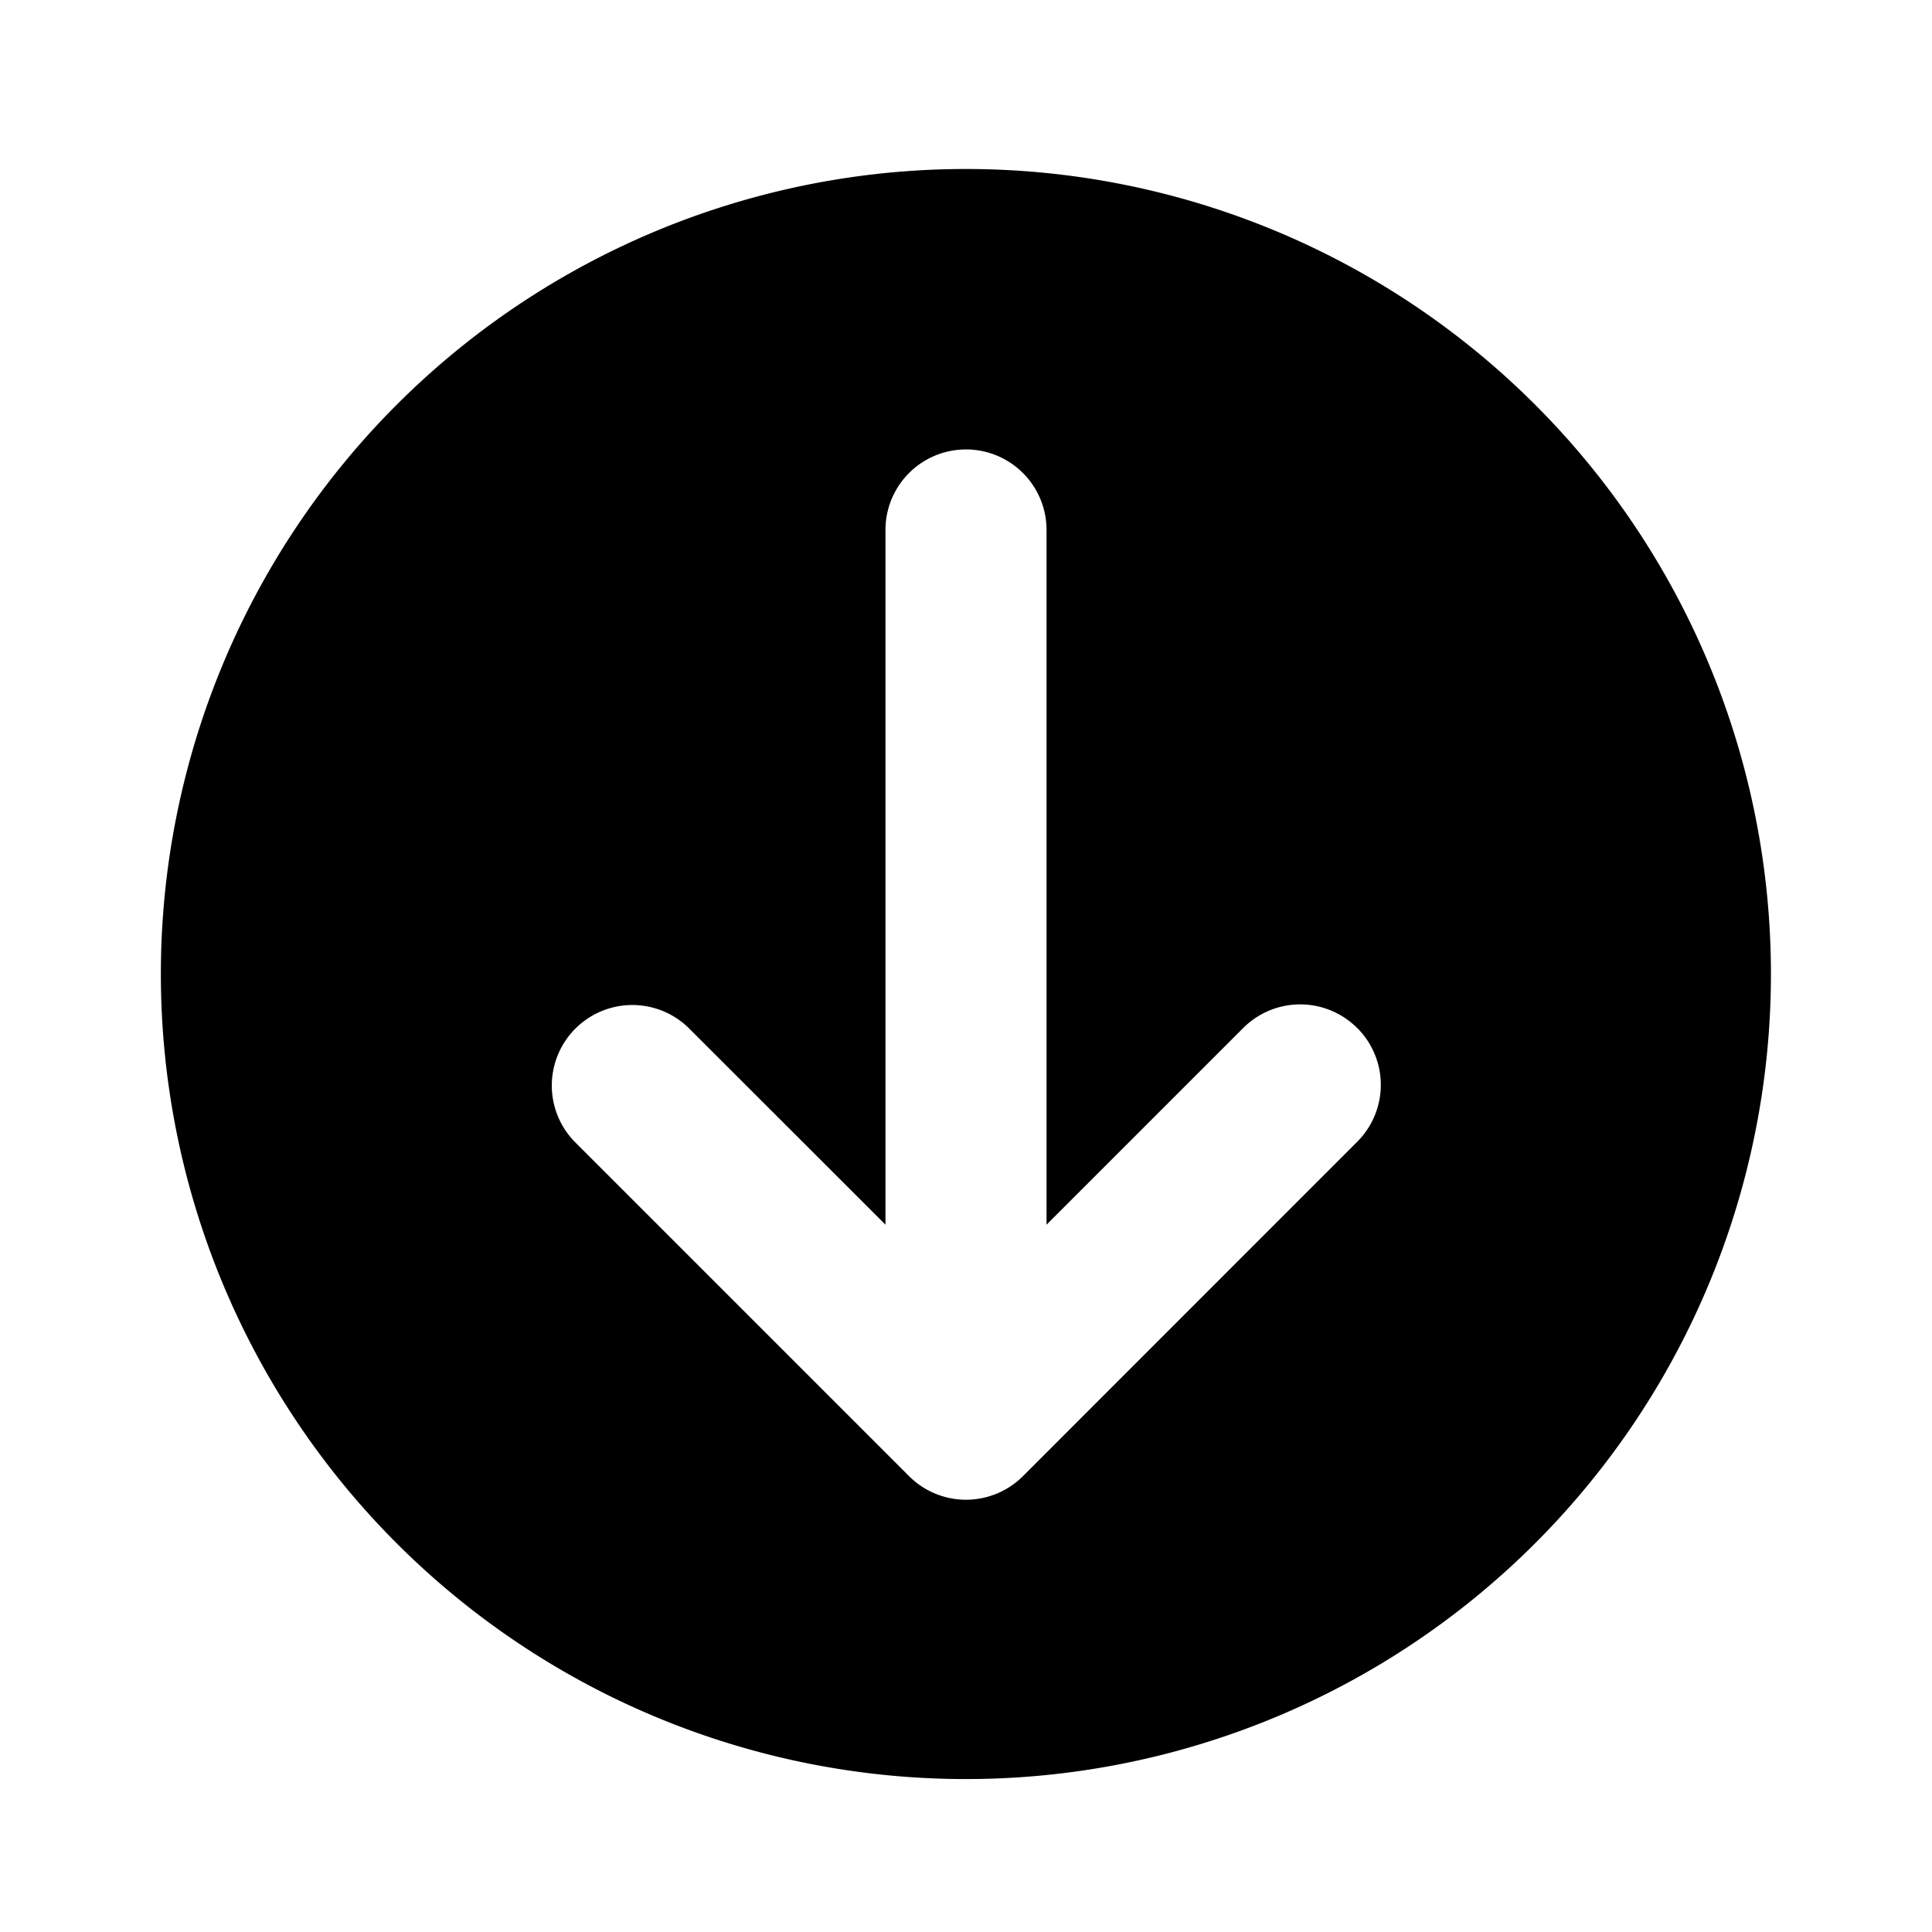 <?xml version="1.0" encoding="utf-8"?><!-- Uploaded to: SVG Repo, www.svgrepo.com, Generator: SVG Repo Mixer Tools -->
<svg fill="#000000" width="800px" height="800px" viewBox="-1 0 19 19" xmlns="http://www.w3.org/2000/svg" class="cf-icon-svg"><path d="M16.416 9.579A7.917 7.917 0 1 1 8.5 1.662a7.916 7.916 0 0 1 7.916 7.917zm-4.07.53a.792.792 0 0 0-1.119 0l-1.935 1.935V5.212a.792.792 0 1 0-1.584 0v6.832L5.773 10.11a.792.792 0 0 0-1.12 1.12l3.287 3.287a.792.792 0 0 0 1.12 0l3.287-3.288a.791.791 0 0 0 0-1.12z"/></svg>